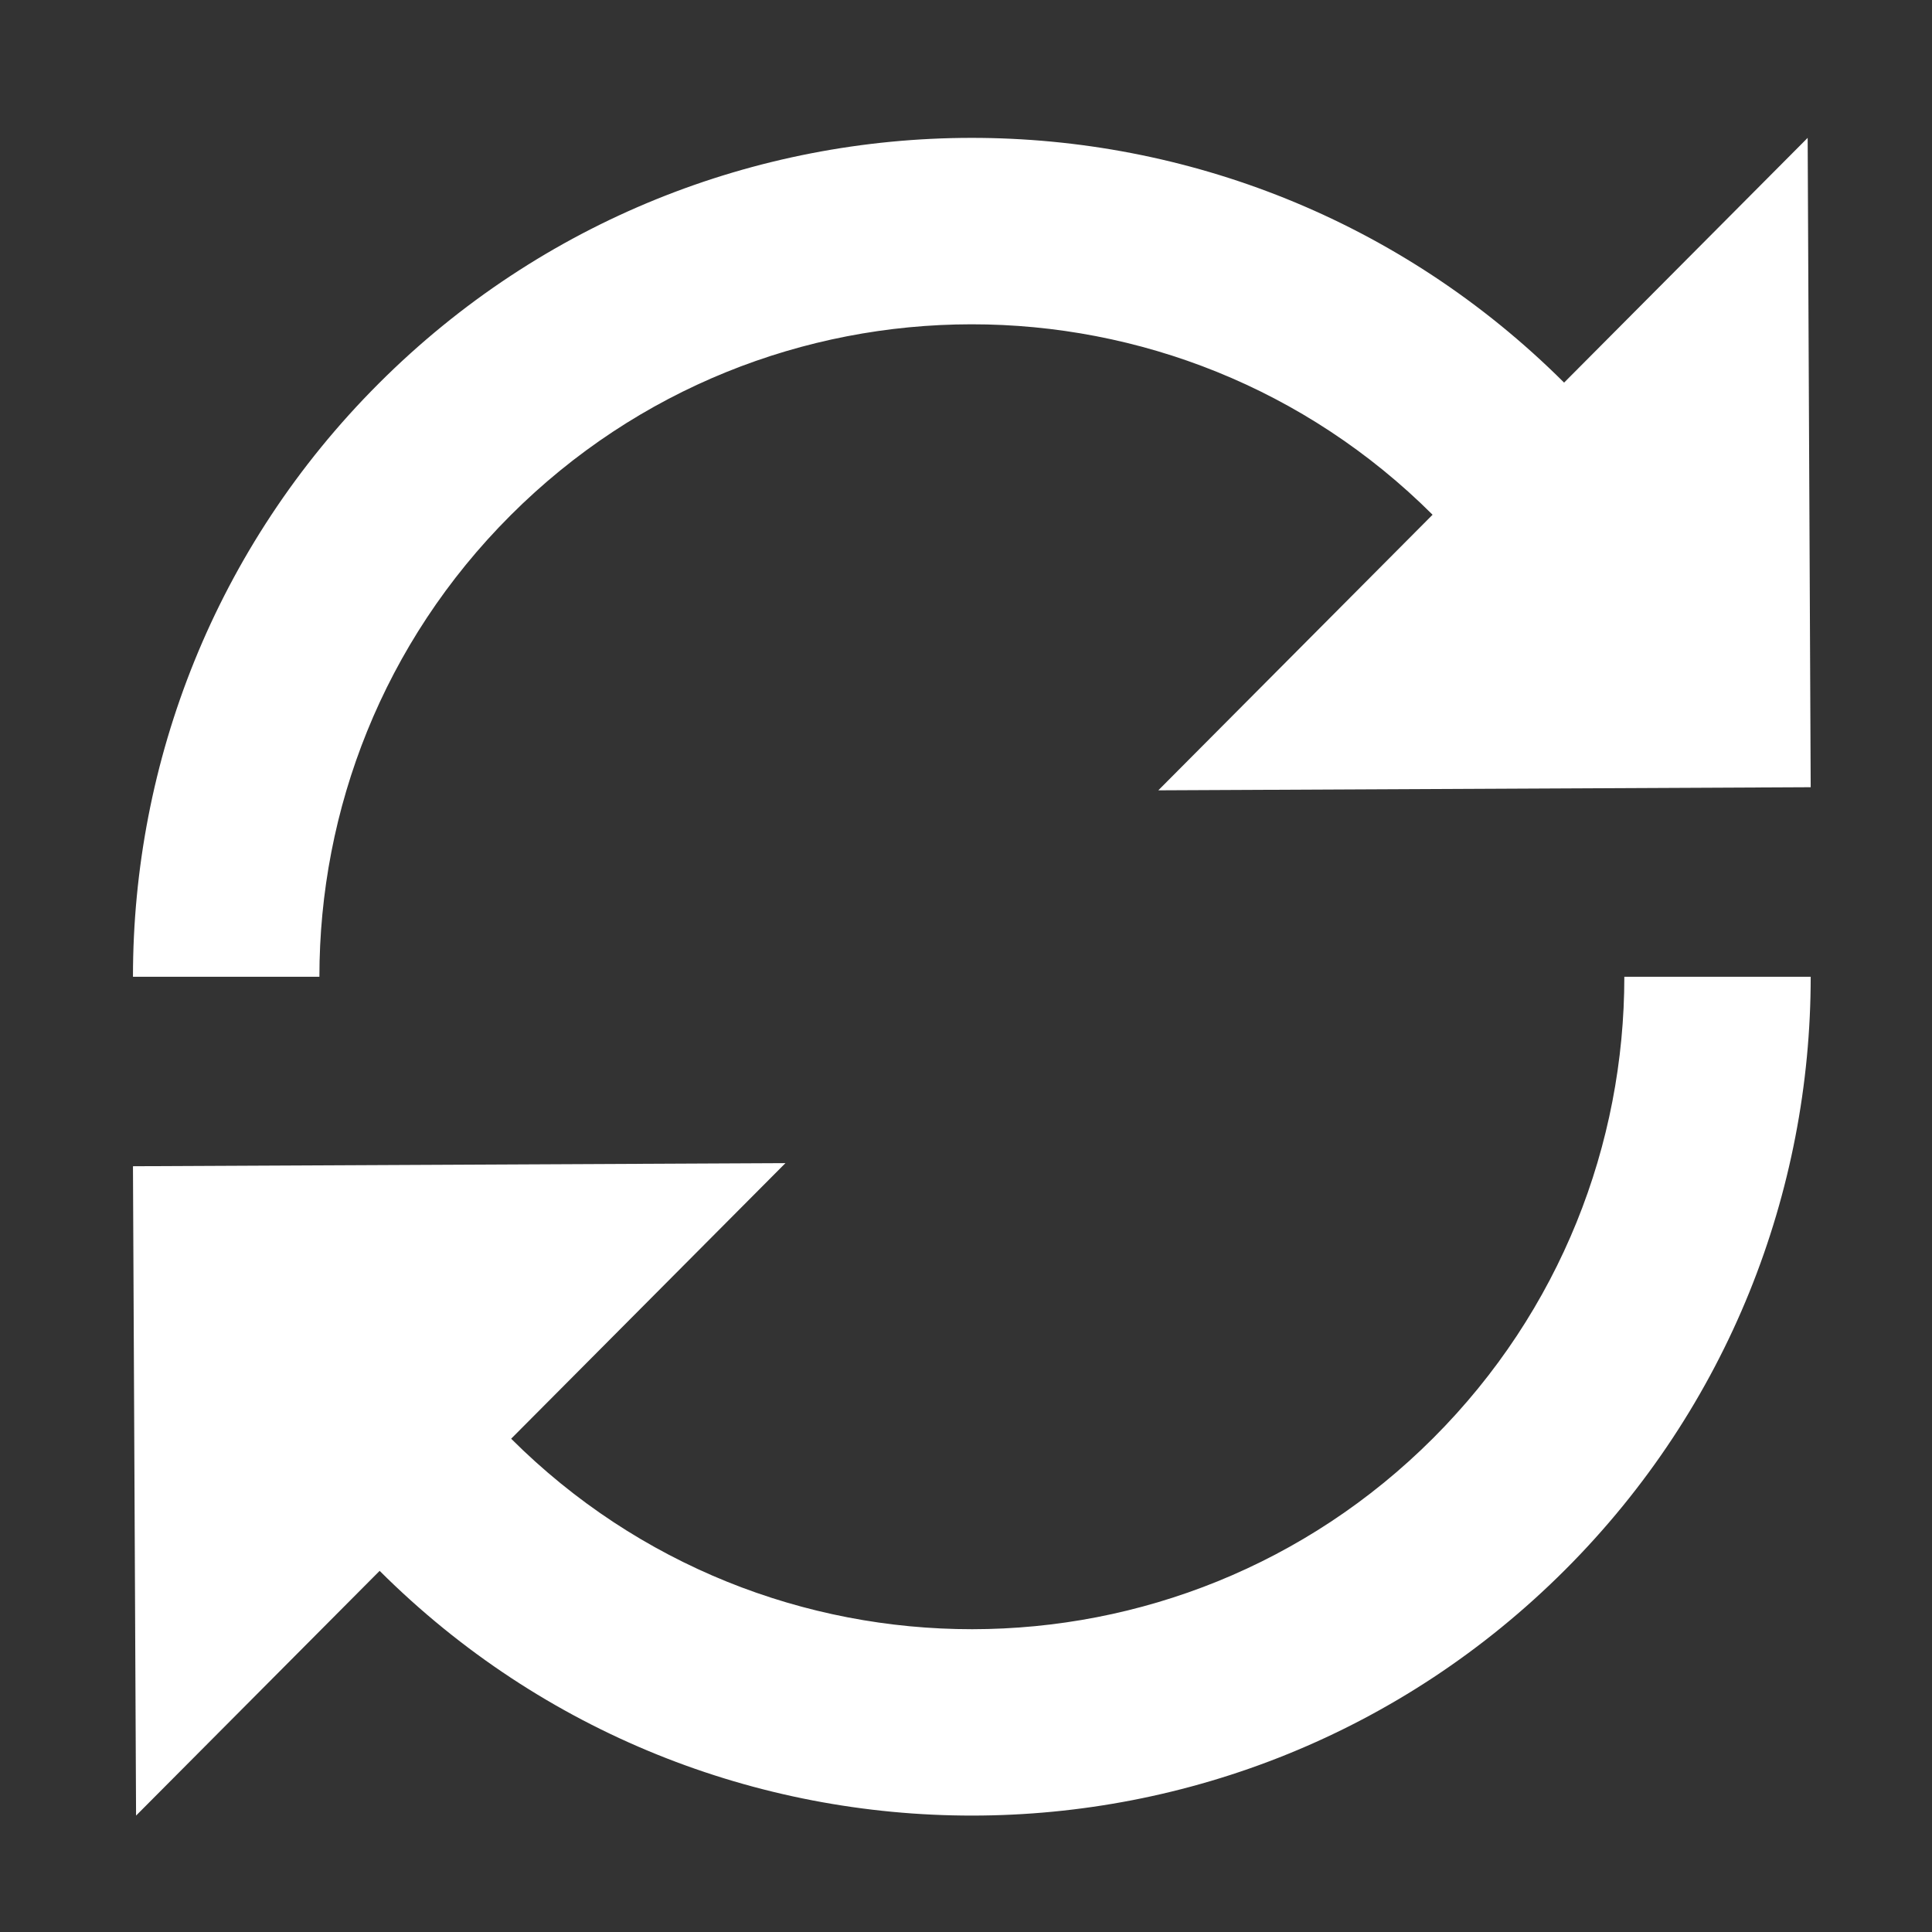 <svg width="28" height="28" viewBox="0 0 28 28" fill="none" xmlns="http://www.w3.org/2000/svg">
<rect x="0" y="0" width="28" height="28" fill="#333333" stroke="none"/>
<path d="M7.399 7.469C11.088 3.78 17.068 3.777 20.762 7.46L16.787 11.454L26.242 11.409L26.198 1.998L22.668 5.545C17.919 0.811 10.231 0.816 5.488 5.559C3.114 7.933 1.927 11.046 1.927 14.156L4.629 14.156C4.629 11.733 5.552 9.316 7.399 7.469Z" fill="white"/>
<path d="M20.771 20.842C22.618 18.995 23.541 16.578 23.541 14.156L26.242 14.156C26.242 17.265 25.055 20.379 22.682 22.752C17.938 27.495 10.251 27.5 5.502 22.766L1.972 26.313L1.927 16.902L11.383 16.857L7.408 20.851C11.101 24.535 17.082 24.532 20.771 20.842Z" fill="white"/>
</svg>
